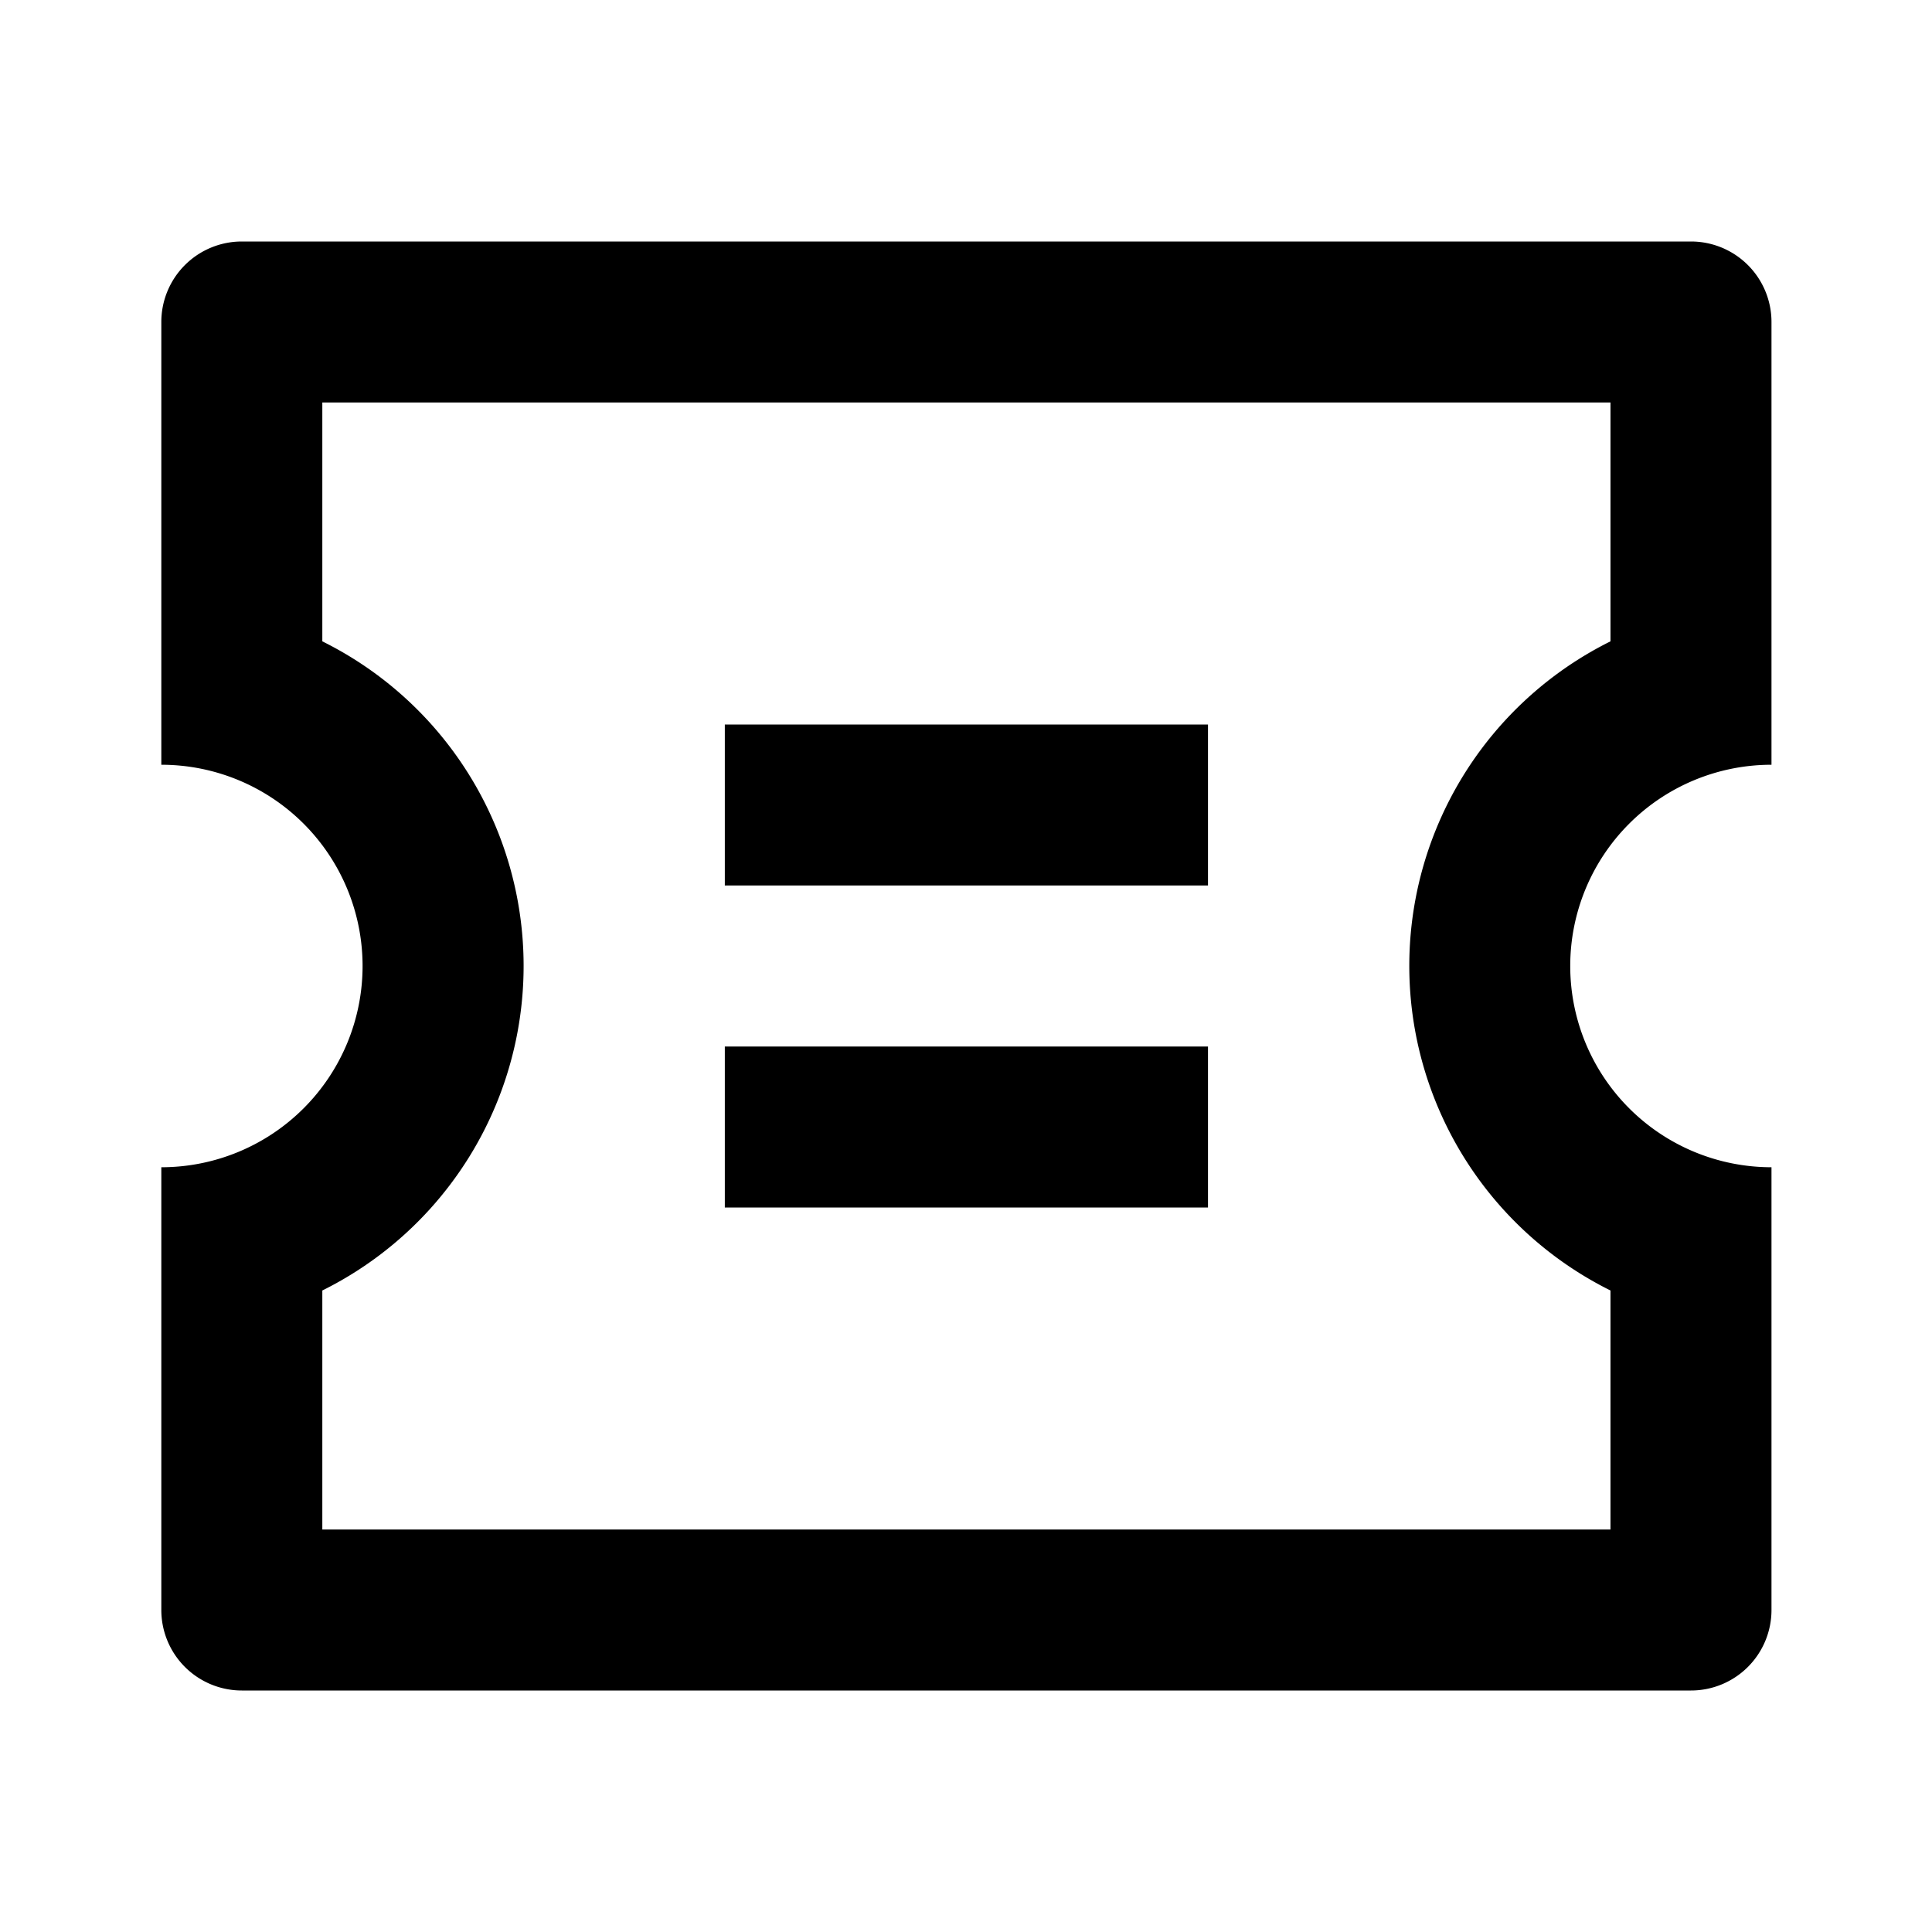 <svg xmlns="http://www.w3.org/2000/svg" viewBox="0 0 24 24"><path d="M3.004 3a1 1 0 0 0-1 1v5.5a2.5 2.5 0 0 1 0 5V20a1 1 0 0 0 1 1h18.002a1 1 0 0 0 1-1v-5.5a2.5 2.5 0 0 1 0-5V4a1 1 0 0 0-1-1zm1 2h16.002v2.967a4.502 4.502 0 0 0 0 8.064V19H4.004v-2.969a4.501 4.501 0 0 0 0-8.064zm5 4v2h6.002V9zm0 4v2h6.002v-2z"/></svg>